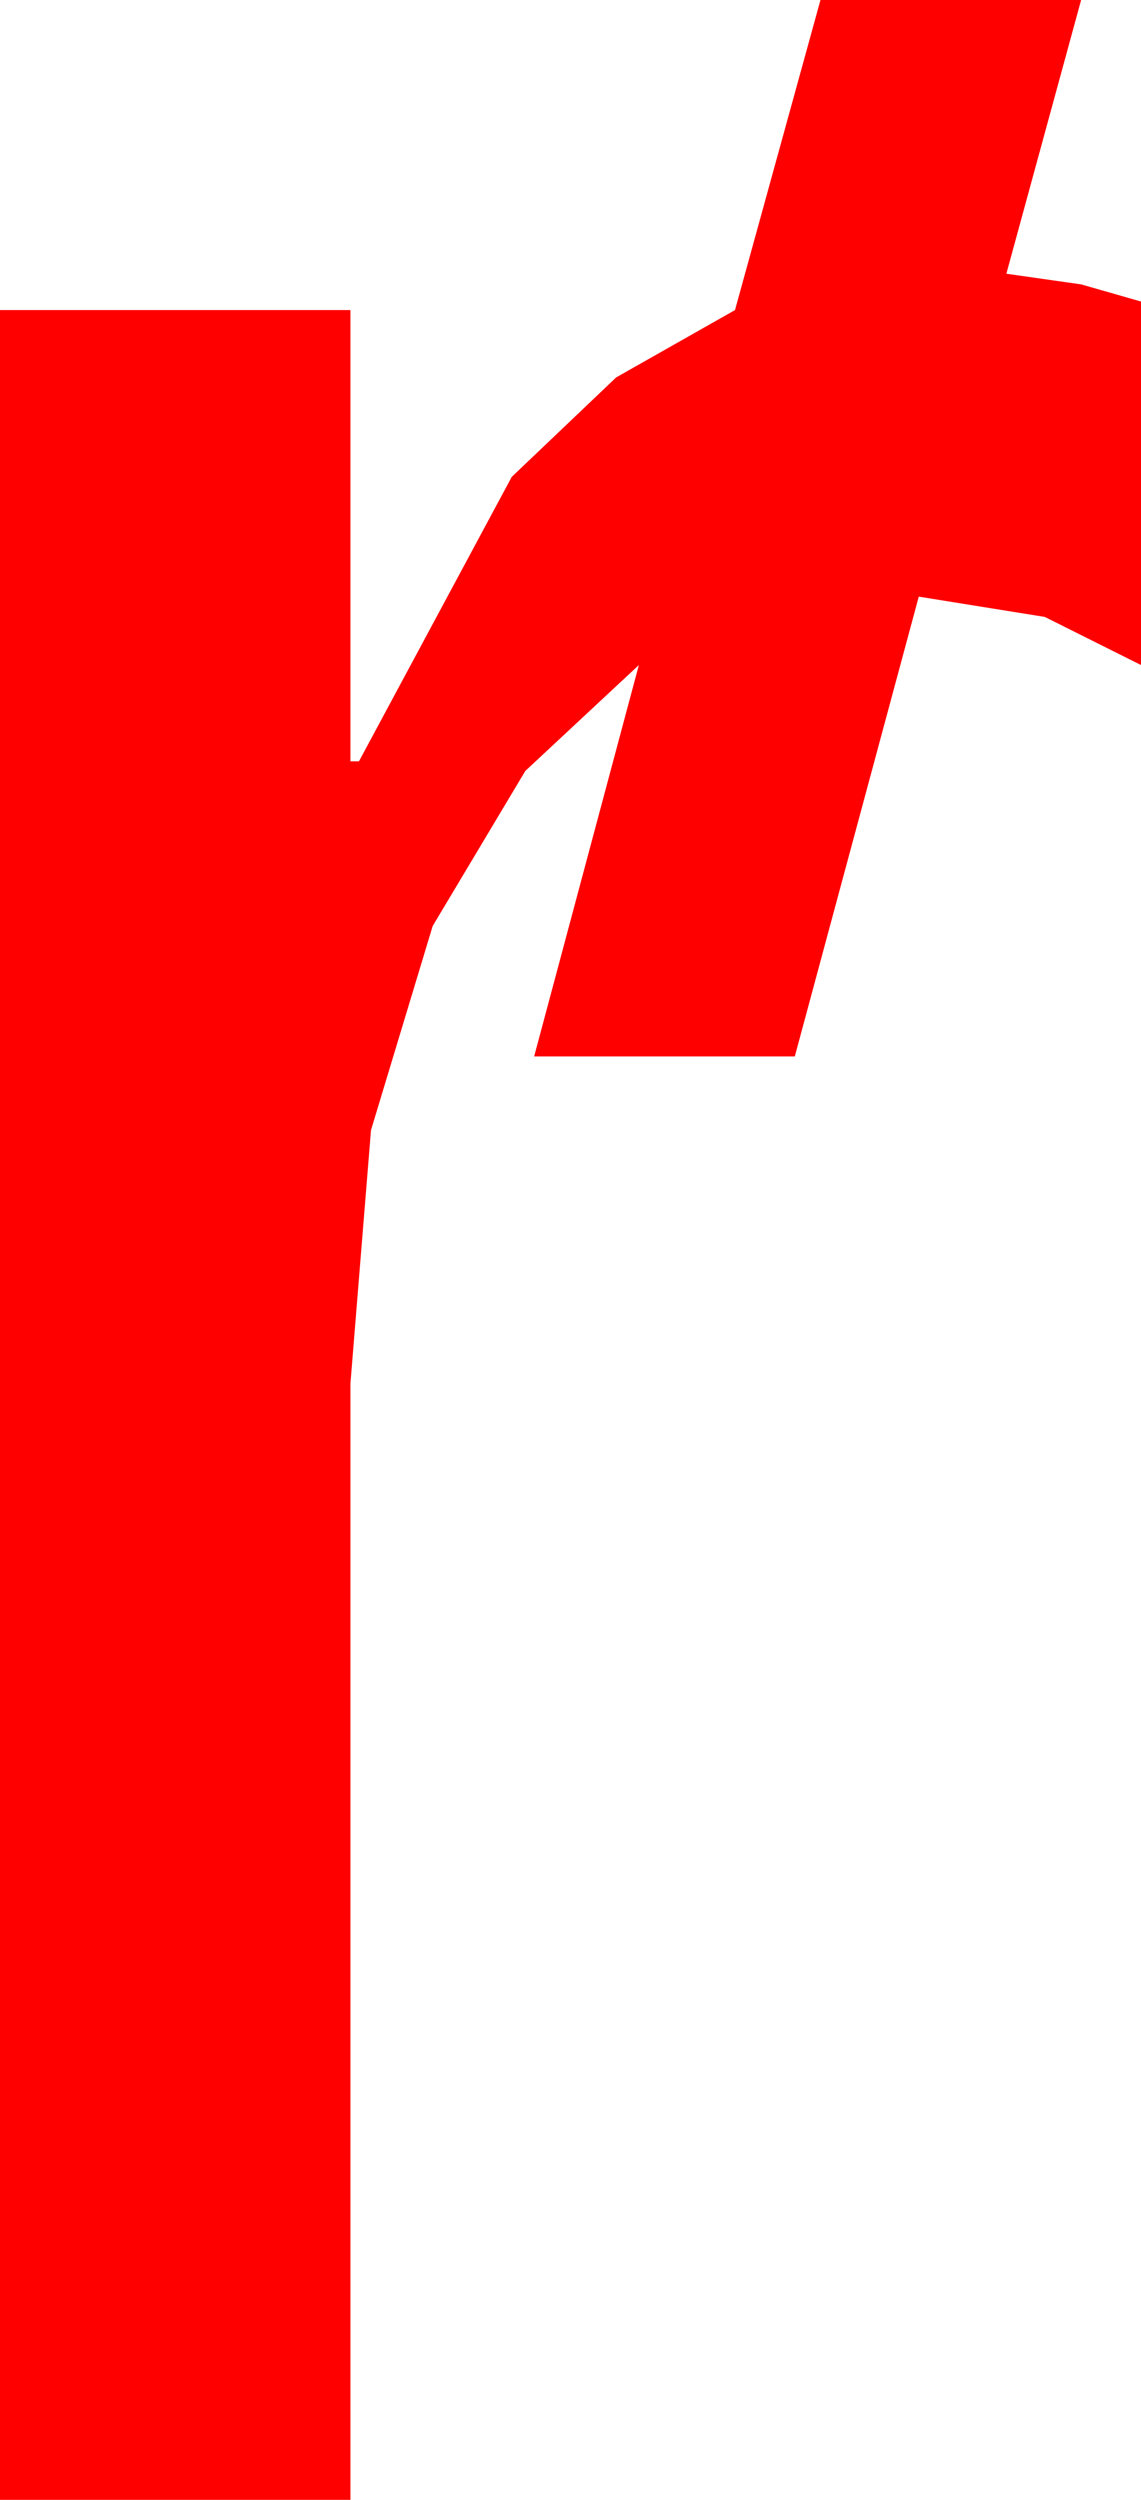 <?xml version="1.0" encoding="utf-8"?>
<!DOCTYPE svg PUBLIC "-//W3C//DTD SVG 1.1//EN" "http://www.w3.org/Graphics/SVG/1.1/DTD/svg11.dtd">
<svg width="15.645" height="34.248" xmlns="http://www.w3.org/2000/svg" xmlns:xlink="http://www.w3.org/1999/xlink" xmlns:xml="http://www.w3.org/XML/1998/namespace" version="1.1">
  <g>
    <g>
      <path style="fill:#FF0000;fill-opacity:1" d="M11.25,0L14.824,0 13.799,3.75 14.824,3.896 15.645,4.131 15.645,9.111 14.326,8.452 12.598,8.174 10.898,14.473 7.324,14.473 8.76,9.111 7.203,10.562 5.933,12.686 5.087,15.483 4.805,18.955 4.805,34.248 0,34.248 0,4.248 4.805,4.248 4.805,10.43 4.922,10.43 7.017,6.533 8.448,5.171 10.078,4.248 11.25,0z" />
    </g>
  </g>
</svg>
